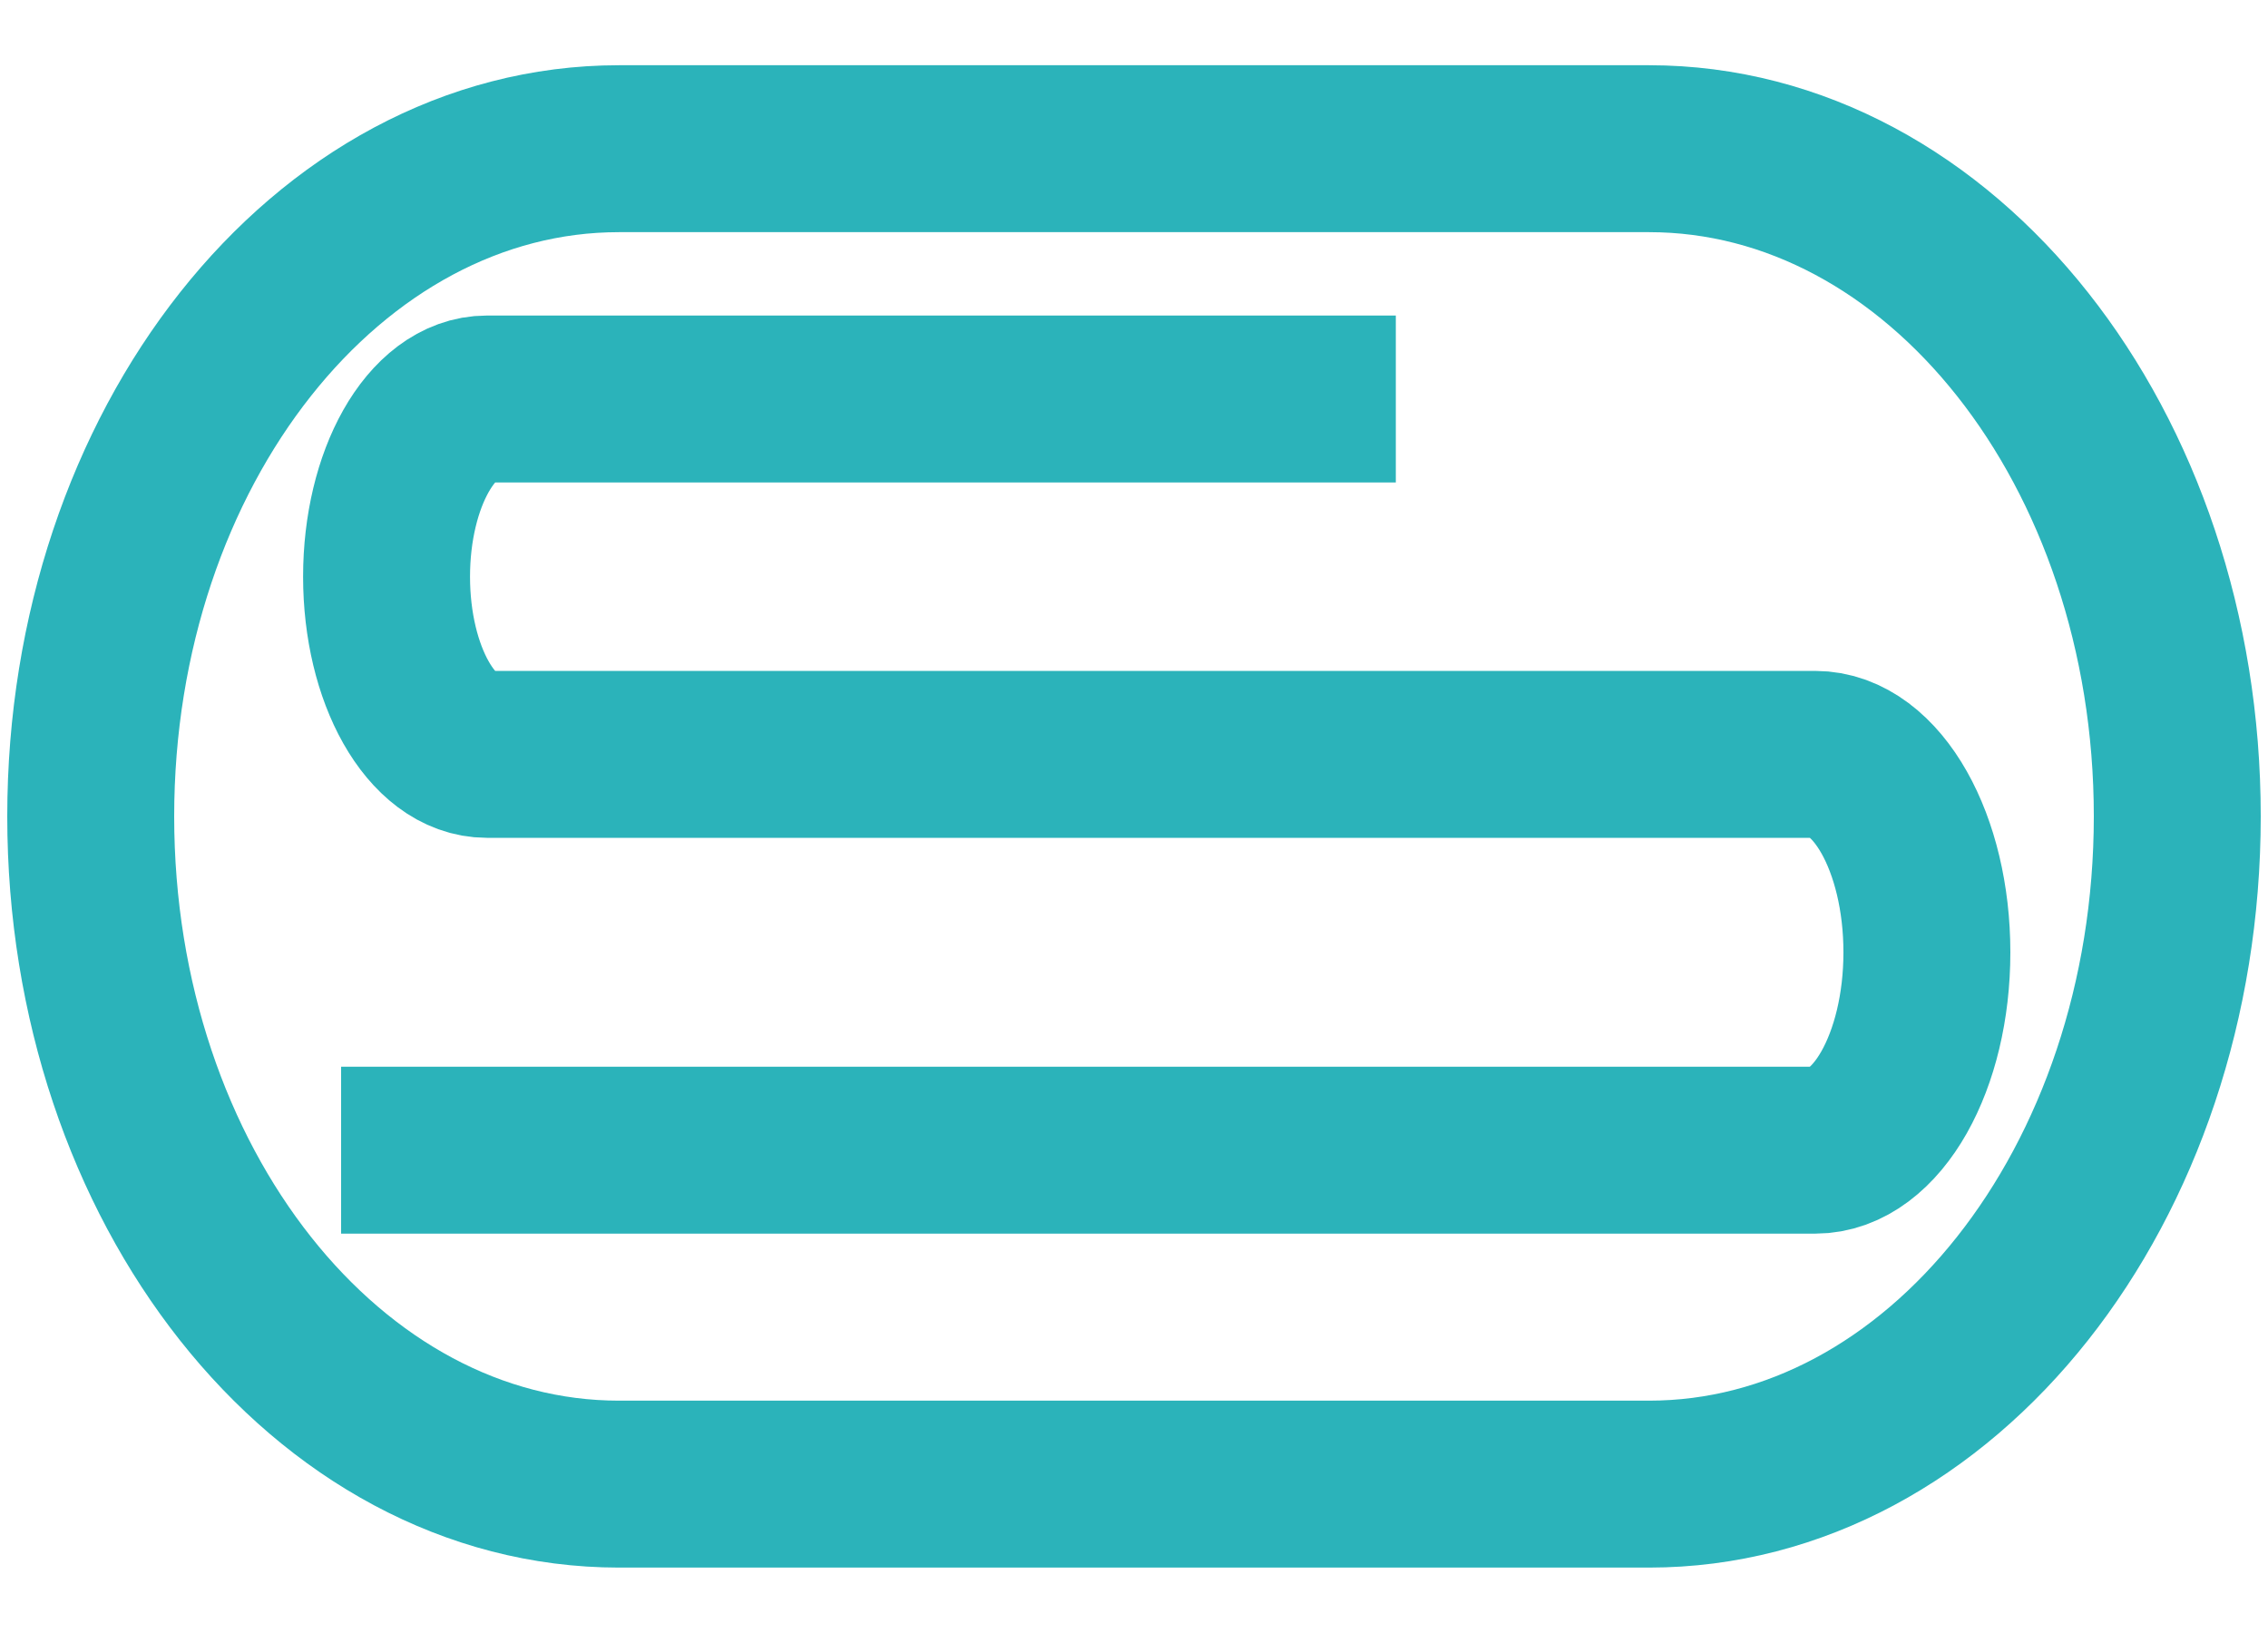 <svg width="25" height="18" viewBox="0 0 25 18" fill="none" xmlns="http://www.w3.org/2000/svg">
<path d="M15.386 4.398H5.367C4.757 4.398 4.261 5.275 4.261 6.357C4.261 7.438 4.756 8.315 5.367 8.315H20.007C20.688 8.315 21.24 9.292 21.24 10.497C21.24 11.701 20.688 12.678 20.007 12.678H3.76" stroke="#2BB3BA" stroke-width="1.84" stroke-miterlimit="10"/>
<path d="M18.177 16.359H6.823C3.607 16.359 1 13.064 1 8.999C1 4.935 3.607 1.639 6.823 1.639H18.177C21.393 1.639 24 4.935 24 8.999C23.999 13.064 21.392 16.359 18.177 16.359Z" stroke="#2BB3BA" stroke-width="1.84" stroke-miterlimit="10"/>
</svg>
